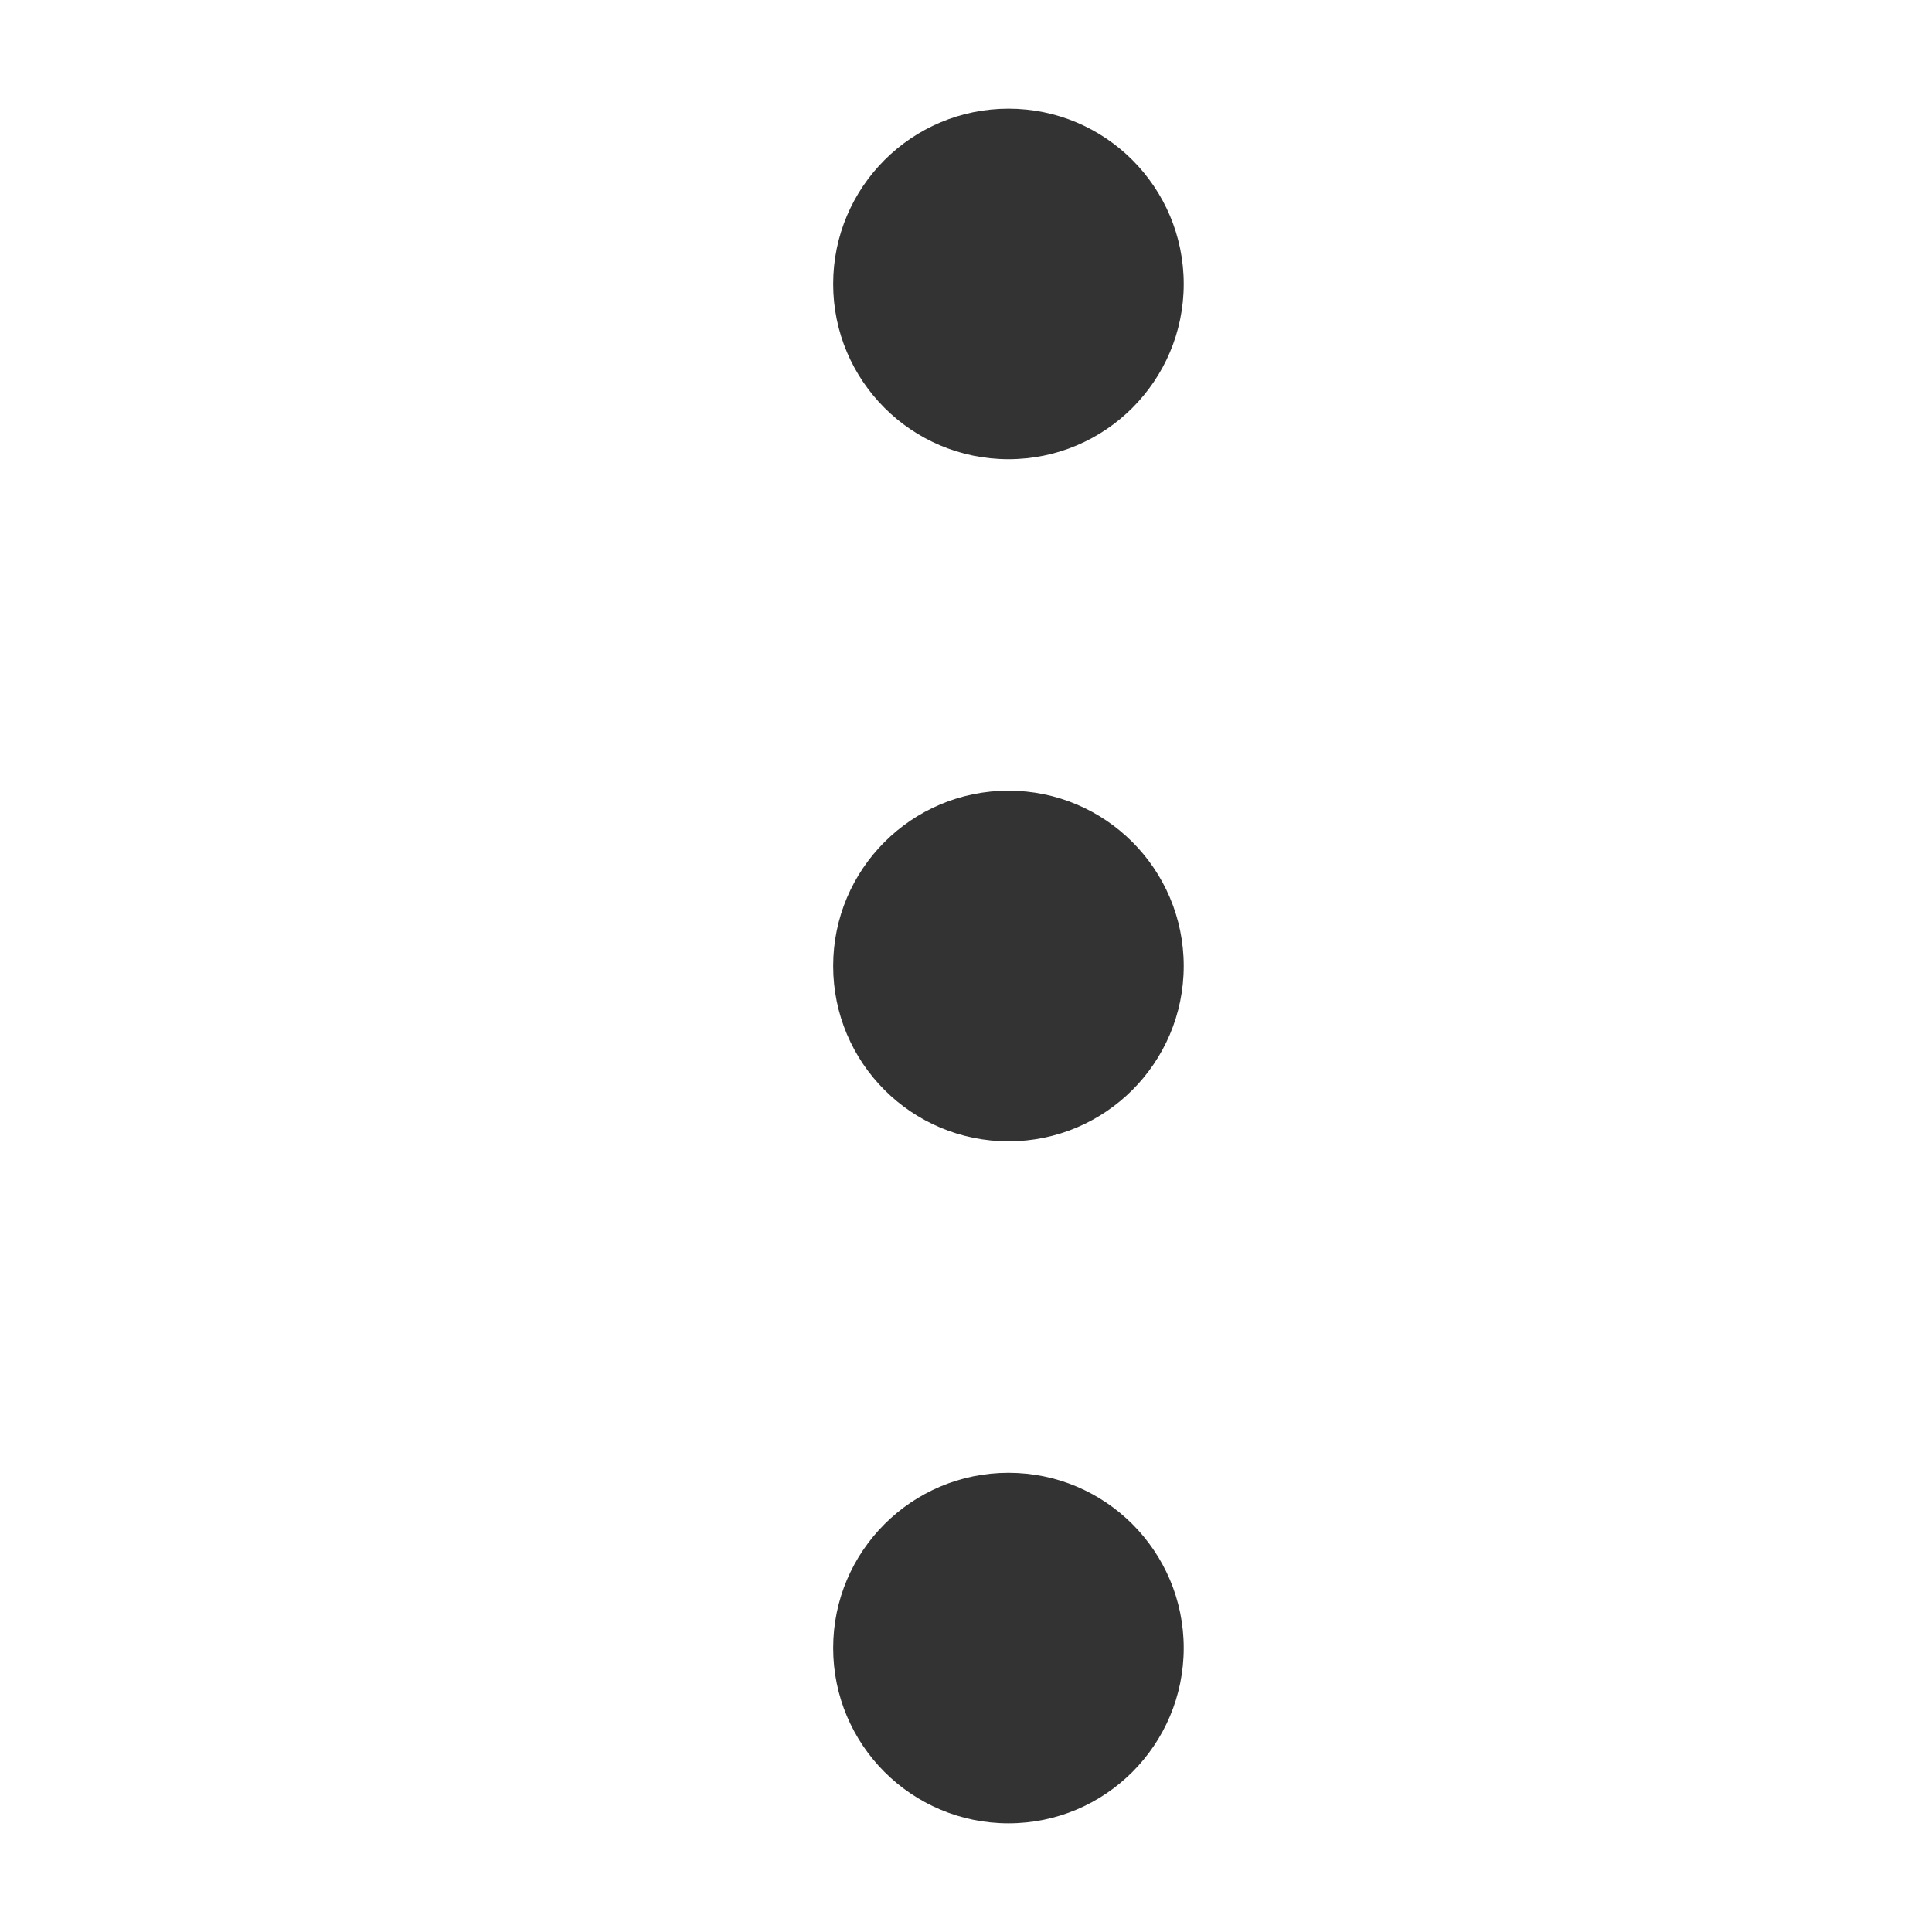 <svg width="16" height="16" viewBox="0 0 16 16" fill="none" xmlns="http://www.w3.org/2000/svg">
<path fill-rule="evenodd" clip-rule="evenodd" d="M6.9 2.352C6.9 1.55 7.55 0.9 8.352 0.9C9.153 0.9 9.803 1.55 9.803 2.352C9.803 3.153 9.153 3.803 8.352 3.803C7.55 3.803 6.9 3.153 6.9 2.352ZM6.9 8C6.9 7.198 7.55 6.548 8.352 6.548C9.153 6.548 9.803 7.198 9.803 8C9.803 8.802 9.153 9.452 8.352 9.452C7.55 9.452 6.9 8.802 6.9 8ZM6.9 13.648C6.9 12.847 7.55 12.197 8.352 12.197C9.153 12.197 9.803 12.847 9.803 13.648C9.803 14.45 9.153 15.1 8.352 15.1C7.55 15.1 6.9 14.45 6.9 13.648Z" fill="#333333"/>
</svg>
